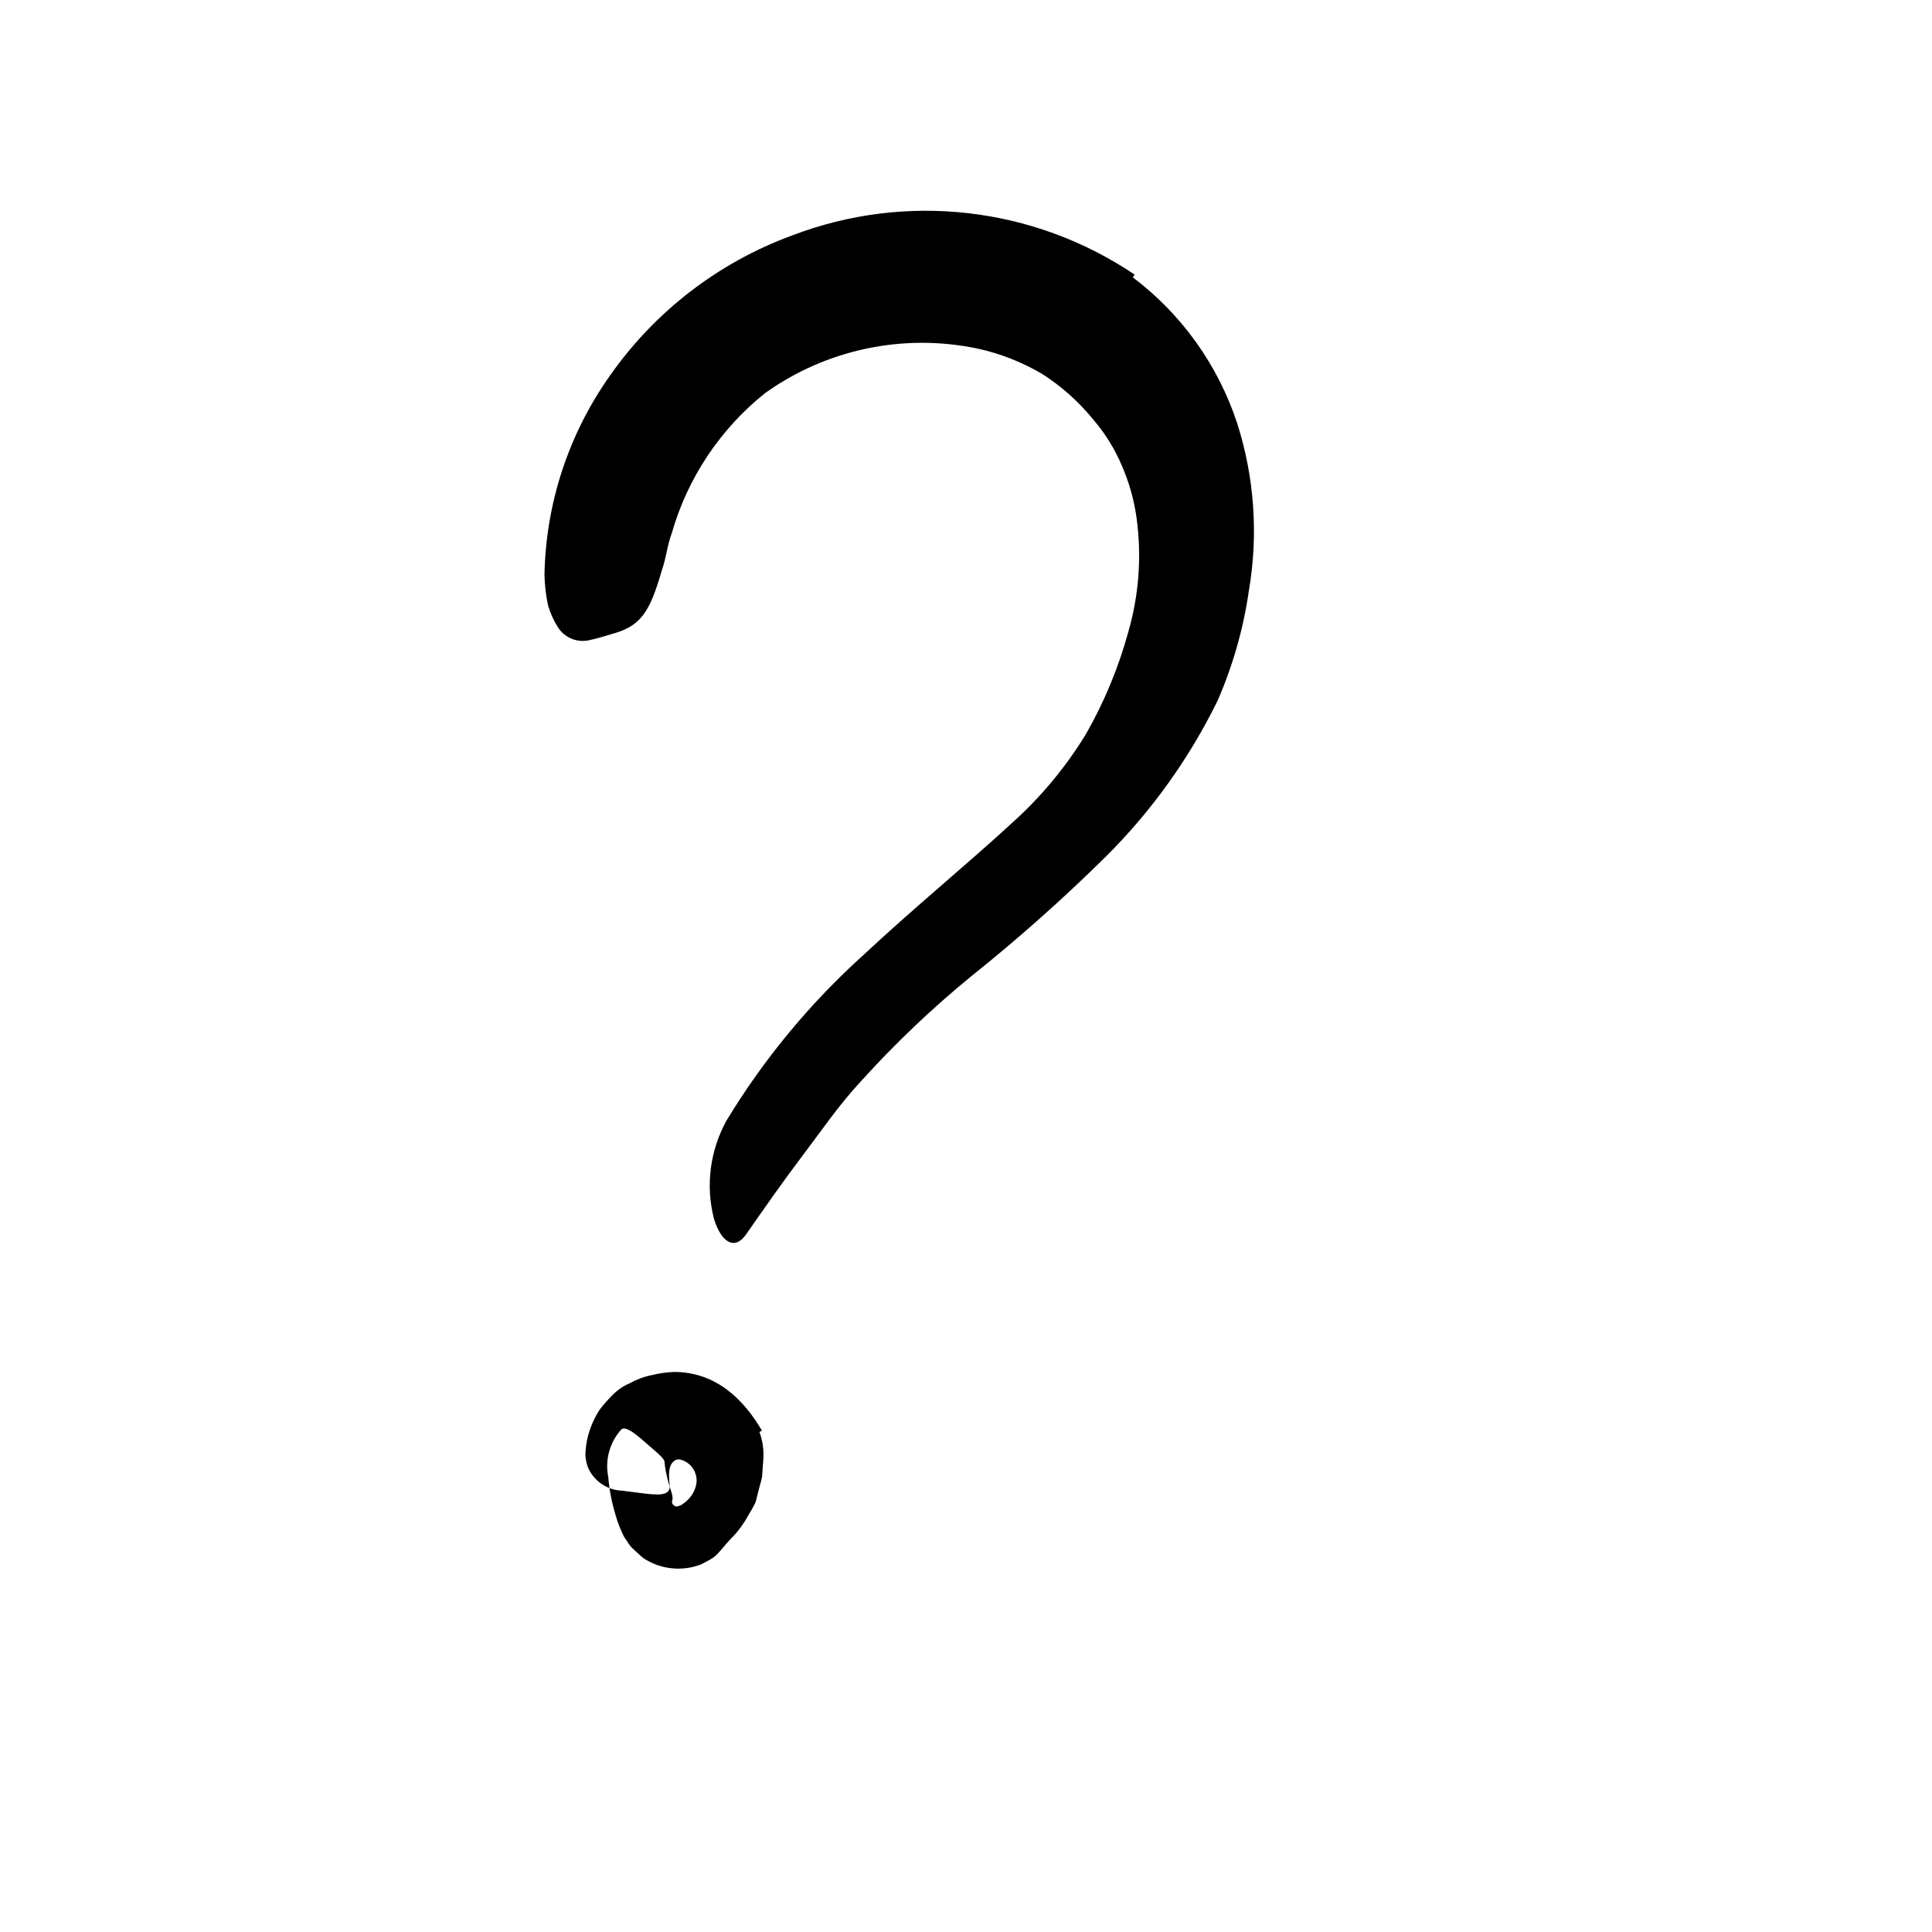 <svg width="24" height="24" viewBox="0 0 110 110" fill="none" xmlns="http://www.w3.org/2000/svg" xmlns:xlink="http://www.w3.org/1999/xlink">
	<path d="M64.5 15.793C67.281 17.892 69.353 20.792 70.44 24.102C71.421 27.17 71.65 30.428 71.11 33.602C70.8 35.774 70.198 37.893 69.32 39.903C67.707 43.192 65.558 46.19 62.96 48.773C60.527 51.175 57.971 53.448 55.3 55.583C53.052 57.422 50.946 59.427 49 61.583C47.76 62.913 46.76 64.393 45.66 65.843C44.56 67.293 43.54 68.763 42.47 70.293C41.82 71.212 41.06 70.732 40.65 69.393C40.164 67.495 40.425 65.483 41.38 63.773C43.501 60.282 46.118 57.119 49.15 54.383C52.03 51.692 54.96 49.303 57.67 46.812C59.285 45.352 60.683 43.669 61.82 41.812C62.869 39.979 63.682 38.02 64.24 35.982C64.85 33.873 65.01 31.658 64.71 29.482C64.567 28.448 64.281 27.439 63.86 26.482C63.46 25.541 62.916 24.668 62.25 23.893C61.425 22.877 60.442 21.998 59.34 21.293C58.192 20.614 56.943 20.124 55.64 19.843C51.435 18.965 47.055 19.886 43.56 22.383C40.998 24.431 39.138 27.227 38.24 30.383C37.99 31.043 37.93 31.752 37.71 32.383C36.98 34.903 36.5 35.673 34.71 36.133C34.31 36.265 33.902 36.374 33.49 36.462C32.812 36.591 32.124 36.289 31.76 35.703C31.513 35.315 31.325 34.895 31.2 34.453C31.079 33.883 31.012 33.304 31 32.723C31.077 28.637 32.388 24.67 34.76 21.343C37.314 17.712 40.914 14.946 45.08 13.413C51.56 10.927 58.844 11.755 64.6 15.633L64.5 15.793Z" fill-rule="evenodd" fill="currentColor"/>
	<path d="M43.24 81.533C43.424 82.035 43.499 82.57 43.46 83.103L43.4 83.923C43.4 84.193 43.28 84.473 43.22 84.743L43.02 85.533C42.894 85.79 42.753 86.04 42.6 86.283C42.334 86.776 41.998 87.228 41.6 87.623C41.33 87.903 41.09 88.223 40.83 88.493C40.57 88.763 40.22 88.903 39.91 89.073C38.823 89.49 37.601 89.356 36.63 88.713C36.42 88.543 36.22 88.343 36.02 88.163C35.82 87.983 35.7 87.723 35.54 87.513C35.329 87.105 35.161 86.676 35.04 86.233C34.828 85.533 34.69 84.812 34.63 84.083C34.438 83.12 34.712 82.122 35.37 81.393C35.59 81.173 36.14 81.593 36.67 82.063C37.2 82.533 37.79 82.983 37.83 83.203C37.87 83.634 37.954 84.059 38.08 84.473C38.19 84.893 38.37 85.233 38.26 85.473C38.254 85.552 38.283 85.63 38.338 85.688C38.394 85.745 38.471 85.776 38.55 85.773C38.699 85.744 38.837 85.674 38.95 85.573C39.29 85.332 39.531 84.977 39.63 84.573C39.775 83.95 39.419 83.319 38.81 83.123C38.628 83.047 38.418 83.105 38.3 83.263C38.07 83.483 38.07 83.973 38.12 84.463C38.133 84.566 38.133 84.67 38.12 84.773C37.97 85.143 37.55 85.153 36.28 84.983L35.42 84.873C34.584 84.845 33.836 84.345 33.49 83.583C33.389 83.332 33.335 83.064 33.33 82.793C33.344 82.514 33.377 82.237 33.43 81.963C33.563 81.358 33.804 80.783 34.14 80.263C34.361 79.973 34.601 79.699 34.86 79.443C35.145 79.15 35.485 78.915 35.86 78.753C36.251 78.536 36.672 78.38 37.11 78.293C37.526 78.191 37.952 78.13 38.38 78.113C40.8 78.113 42.38 79.733 43.38 81.453L43.24 81.533Z" fill-rule="evenodd" fill="currentColor"/>
	<defs/>
</svg>
